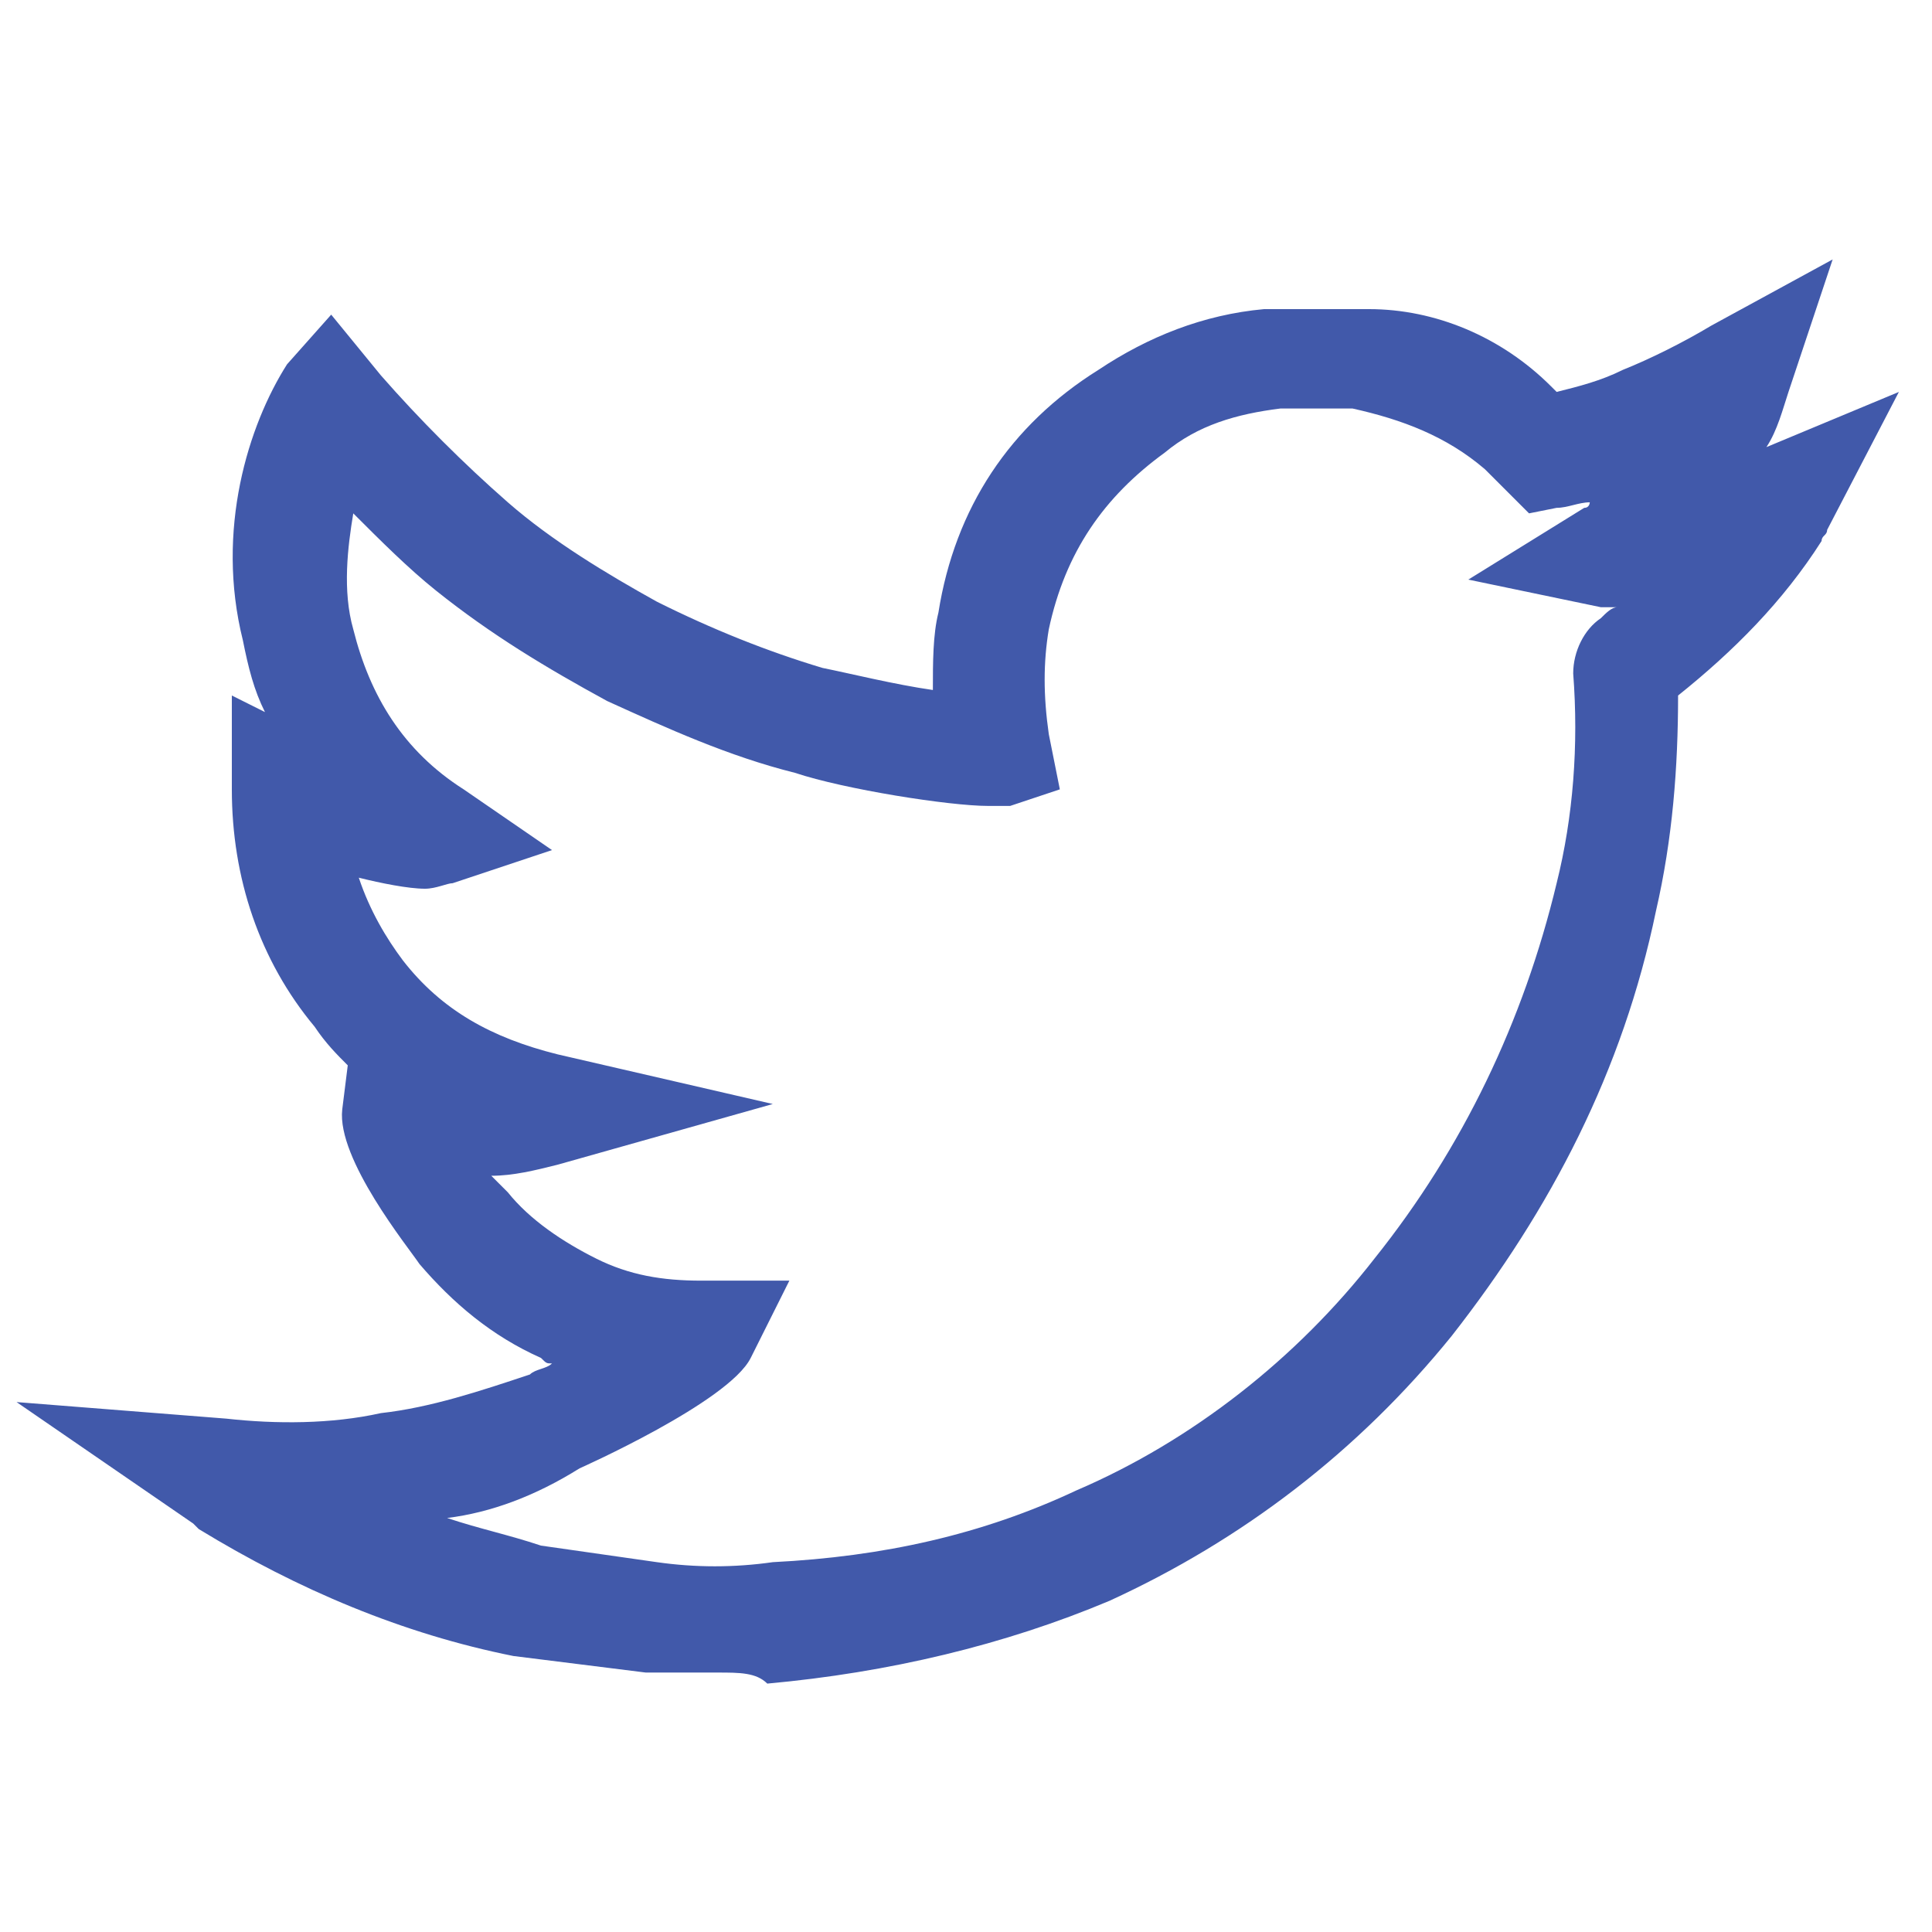 <?xml version="1.0" encoding="utf-8"?>
<!-- Generator: Adobe Illustrator 16.0.0, SVG Export Plug-In . SVG Version: 6.00 Build 0)  -->
<!DOCTYPE svg PUBLIC "-//W3C//DTD SVG 1.1//EN" "http://www.w3.org/Graphics/SVG/1.1/DTD/svg11.dtd">
<svg version="1.1" id="Layer_1" xmlns="http://www.w3.org/2000/svg" xmlns:xlink="http://www.w3.org/1999/xlink" x="0px" y="0px"
	 width="35px" height="35px" viewBox="0 0 35 35" enable-background="new 0 0 35 35" xml:space="preserve">
<g id="dUxpFE.tif_1_">
	<g>
		<g>
			<path fill="#4159AA" d="M13,30.3c-0.4,0-0.8,0-1.3,0c-0.8-0.1-1.6-0.2-2.4-0.3c-2-0.4-3.9-1.2-5.7-2.3l-0.1-0.1l-3.2-2.2l3.8,0.3
				c0.9,0.1,1.9,0.1,2.8-0.1c0.9-0.1,1.8-0.4,2.7-0.7c0.1-0.1,0.3-0.1,0.4-0.2c-0.1,0-0.1,0-0.2-0.1c-0.9-0.4-1.6-1-2.2-1.7
				c-0.2-0.3-1.5-1.9-1.4-2.8l0.1-0.8c-0.2-0.2-0.4-0.4-0.6-0.7c-1-1.2-1.5-2.7-1.5-4.3l0-1.7l0.6,0.3c-0.2-0.4-0.3-0.8-0.4-1.3
				c-0.5-2,0.1-3.9,0.8-5L6,5.7l0.9,1.1c0.7,0.8,1.5,1.6,2.3,2.3c0.8,0.7,1.8,1.3,2.7,1.8c1,0.5,2,0.9,3,1.2c0.5,0.1,1.3,0.3,2,0.4
				c0-0.5,0-1,0.1-1.4c0.3-1.9,1.3-3.4,2.9-4.4c0.9-0.6,1.9-1,3-1.1l0.5,0l1,0c0.1,0,0.2,0,0.4,0C26,5.6,27.2,6.1,28.1,7
				c0,0,0.1,0.1,0.1,0.1c0.4-0.1,0.8-0.2,1.2-0.4c0.5-0.2,1.1-0.5,1.6-0.8l2.2-1.2l-0.8,2.4c-0.1,0.3-0.2,0.7-0.4,1l2.4-1l-1.3,2.5
				c0,0.1-0.1,0.1-0.1,0.2c-0.7,1.1-1.6,2-2.6,2.8c0,1.3-0.1,2.6-0.4,3.9c-0.6,2.9-1.9,5.4-3.7,7.7c-1.7,2.1-3.8,3.7-6.2,4.8
				c-1.9,0.8-4,1.3-6.2,1.5C13.7,30.3,13.4,30.3,13,30.3z M8.1,27.5c0.6,0.2,1.1,0.3,1.7,0.5c0.7,0.1,1.4,0.2,2.1,0.3
				c0.7,0.1,1.4,0.1,2.1,0c2-0.1,3.8-0.5,5.5-1.3c2.1-0.9,4-2.4,5.4-4.2c1.6-2,2.7-4.3,3.3-6.8c0.3-1.2,0.4-2.5,0.3-3.8
				c0-0.4,0.2-0.8,0.5-1c0.1-0.1,0.2-0.2,0.3-0.2l-0.2,0l-0.1,0l-2.4-0.5l2.1-1.3c0.1,0,0.1-0.1,0.1-0.1c-0.2,0-0.4,0.1-0.6,0.1
				l-0.5,0.1l-0.5-0.5c-0.1-0.1-0.2-0.2-0.3-0.3c-0.7-0.6-1.5-0.9-2.4-1.1c-0.1,0-0.2,0-0.2,0l-0.3,0l-0.8,0
				c-0.8,0.1-1.5,0.3-2.1,0.8c-1.1,0.8-1.8,1.8-2.1,3.2c-0.1,0.6-0.1,1.2,0,1.9l0.2,1l-0.9,0.3c-0.1,0-0.2,0-0.4,0
				c-0.7,0-2.6-0.3-3.5-0.6c-1.2-0.3-2.3-0.8-3.4-1.3c-1.1-0.6-2.1-1.2-3.1-2c-0.5-0.4-1-0.9-1.5-1.4c-0.1,0.6-0.2,1.4,0,2.1
				c0.3,1.2,0.9,2.2,2,2.9l1.6,1.1l-1.8,0.6c-0.1,0-0.3,0.1-0.5,0.1c-0.3,0-0.8-0.1-1.2-0.2c0.2,0.6,0.5,1.1,0.8,1.5
				c0.7,0.9,1.6,1.4,2.8,1.7l3.9,0.9l-3.9,1.1c-0.4,0.1-0.8,0.2-1.2,0.2c0.1,0.1,0.2,0.2,0.3,0.3c0.4,0.5,1,0.9,1.6,1.2
				c0.6,0.3,1.2,0.4,1.9,0.4l1.6,0l-0.7,1.4c-0.4,0.8-3.1,2-3.1,2C9.7,27.1,8.9,27.4,8.1,27.5z"/>
		</g>
	</g>
</g>
</svg>
